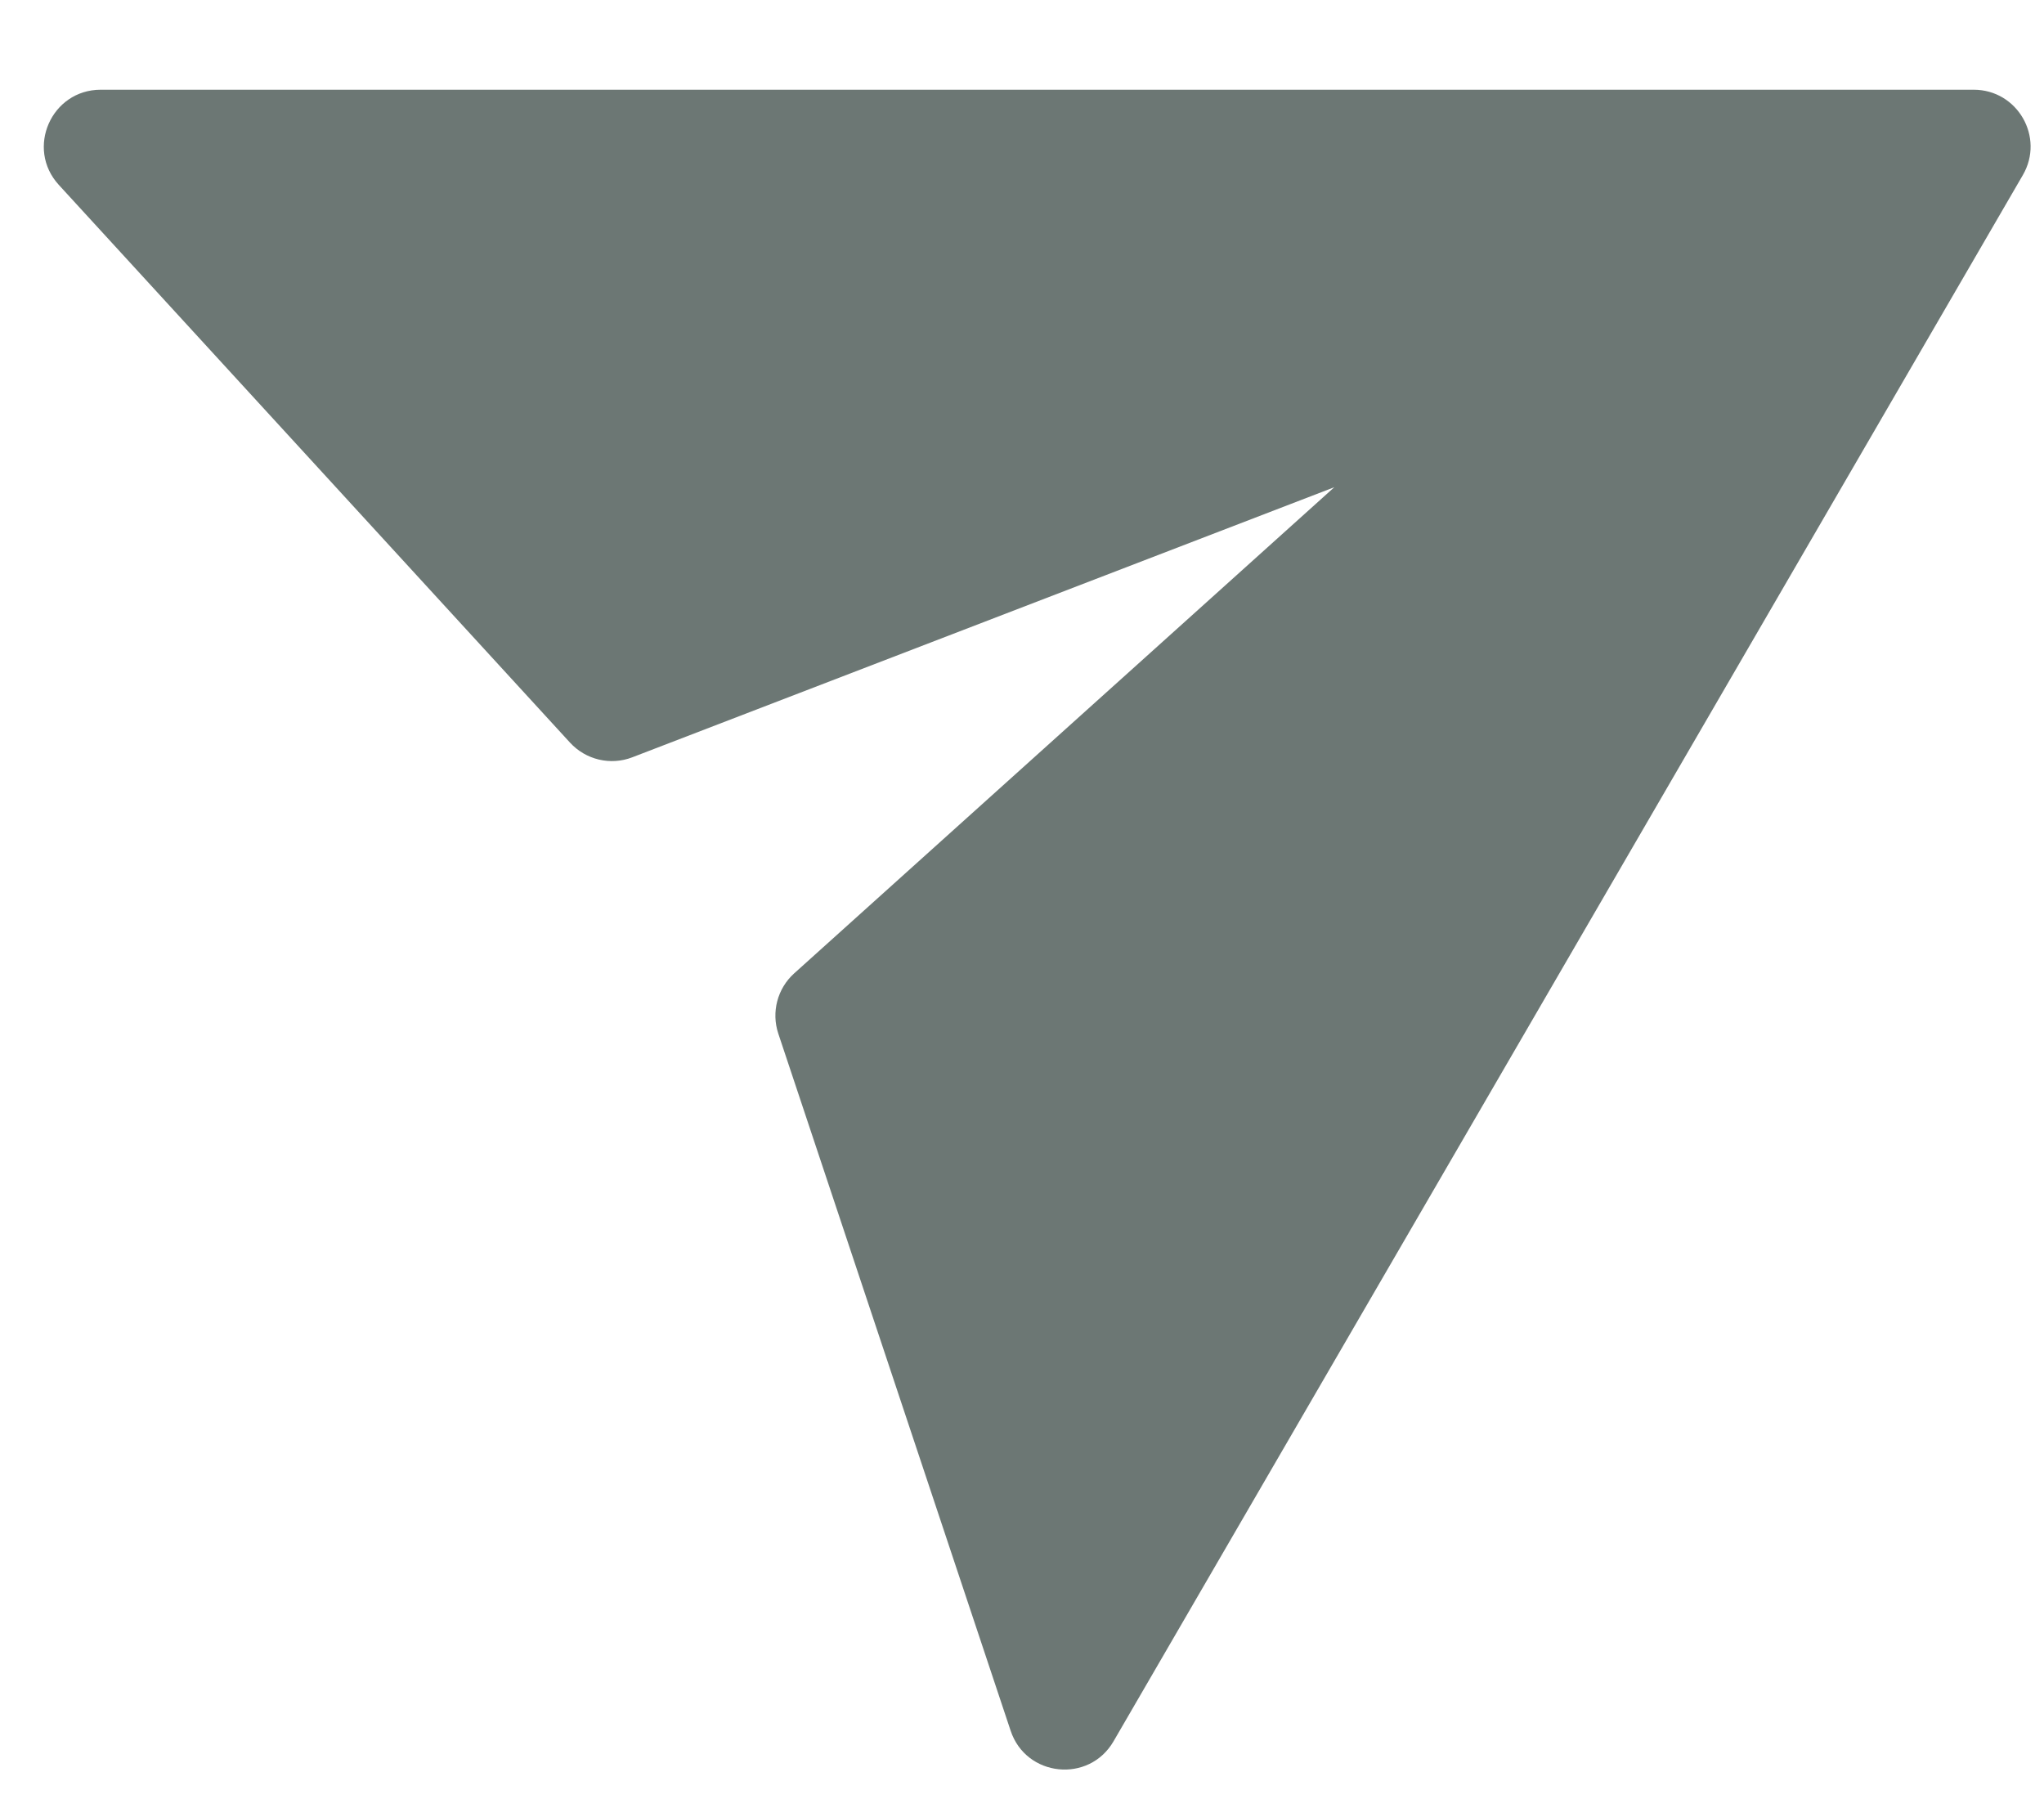 <svg width="18" height="16" viewBox="0 0 18 16" fill="none" xmlns="http://www.w3.org/2000/svg">
<path d="M17.814 1.541L9.806 15.332C9.59 15.704 9.036 15.647 8.9 15.239L6.854 9.101C6.791 8.912 6.846 8.704 6.993 8.571L11.75 4.29L5.568 6.668C5.376 6.742 5.159 6.69 5.02 6.539L0.518 1.628C0.224 1.307 0.452 0.79 0.887 0.79H17.381C17.767 0.79 18.007 1.208 17.814 1.541Z" fill="#6C7774"/>
</svg>
